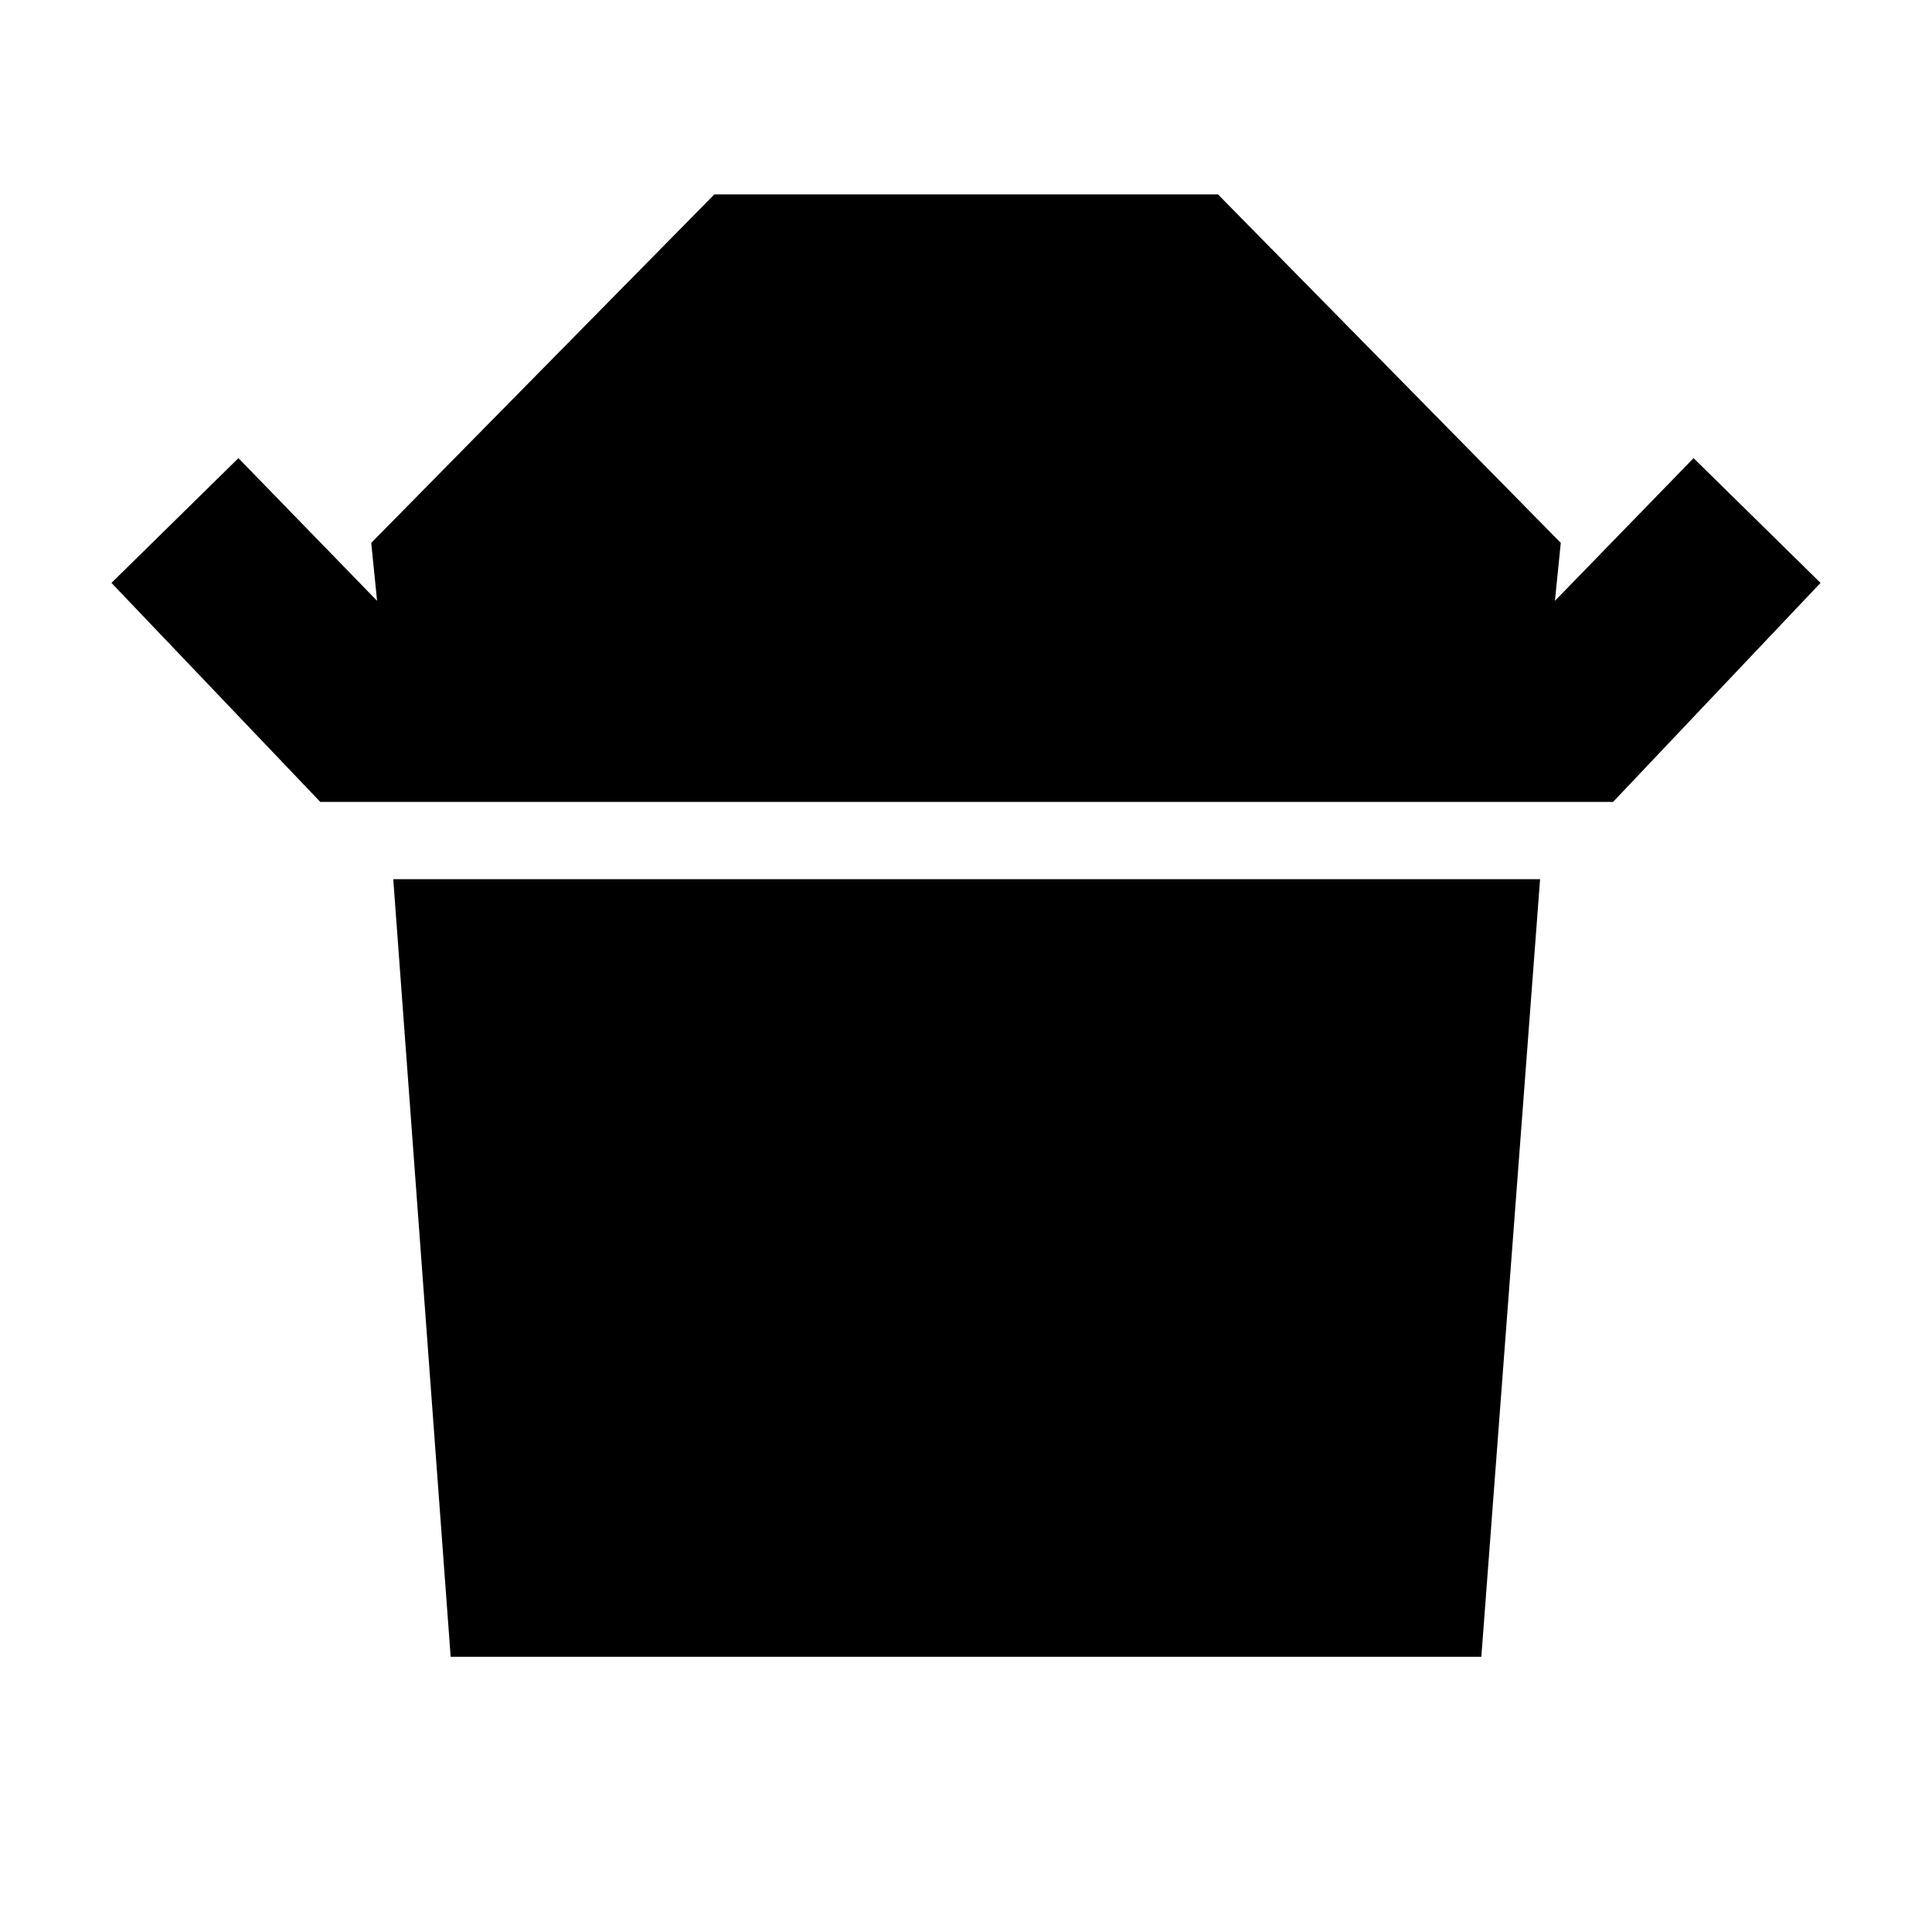 <svg xmlns="http://www.w3.org/2000/svg" height="40" viewBox="0 -960 960 960" width="40"><path d="M159.14-561.54 55.39-670.36l63.08-61.99 68.9 70.9-2.91-28.79 170.5-173.17H605.2l170.34 173.17-2.91 28.79 68.9-70.9 63.08 61.99-103.08 108.82H159.14Zm64.79 424.79-28.52-386.39h569.85l-29.19 386.39H223.93Z"/></svg>
